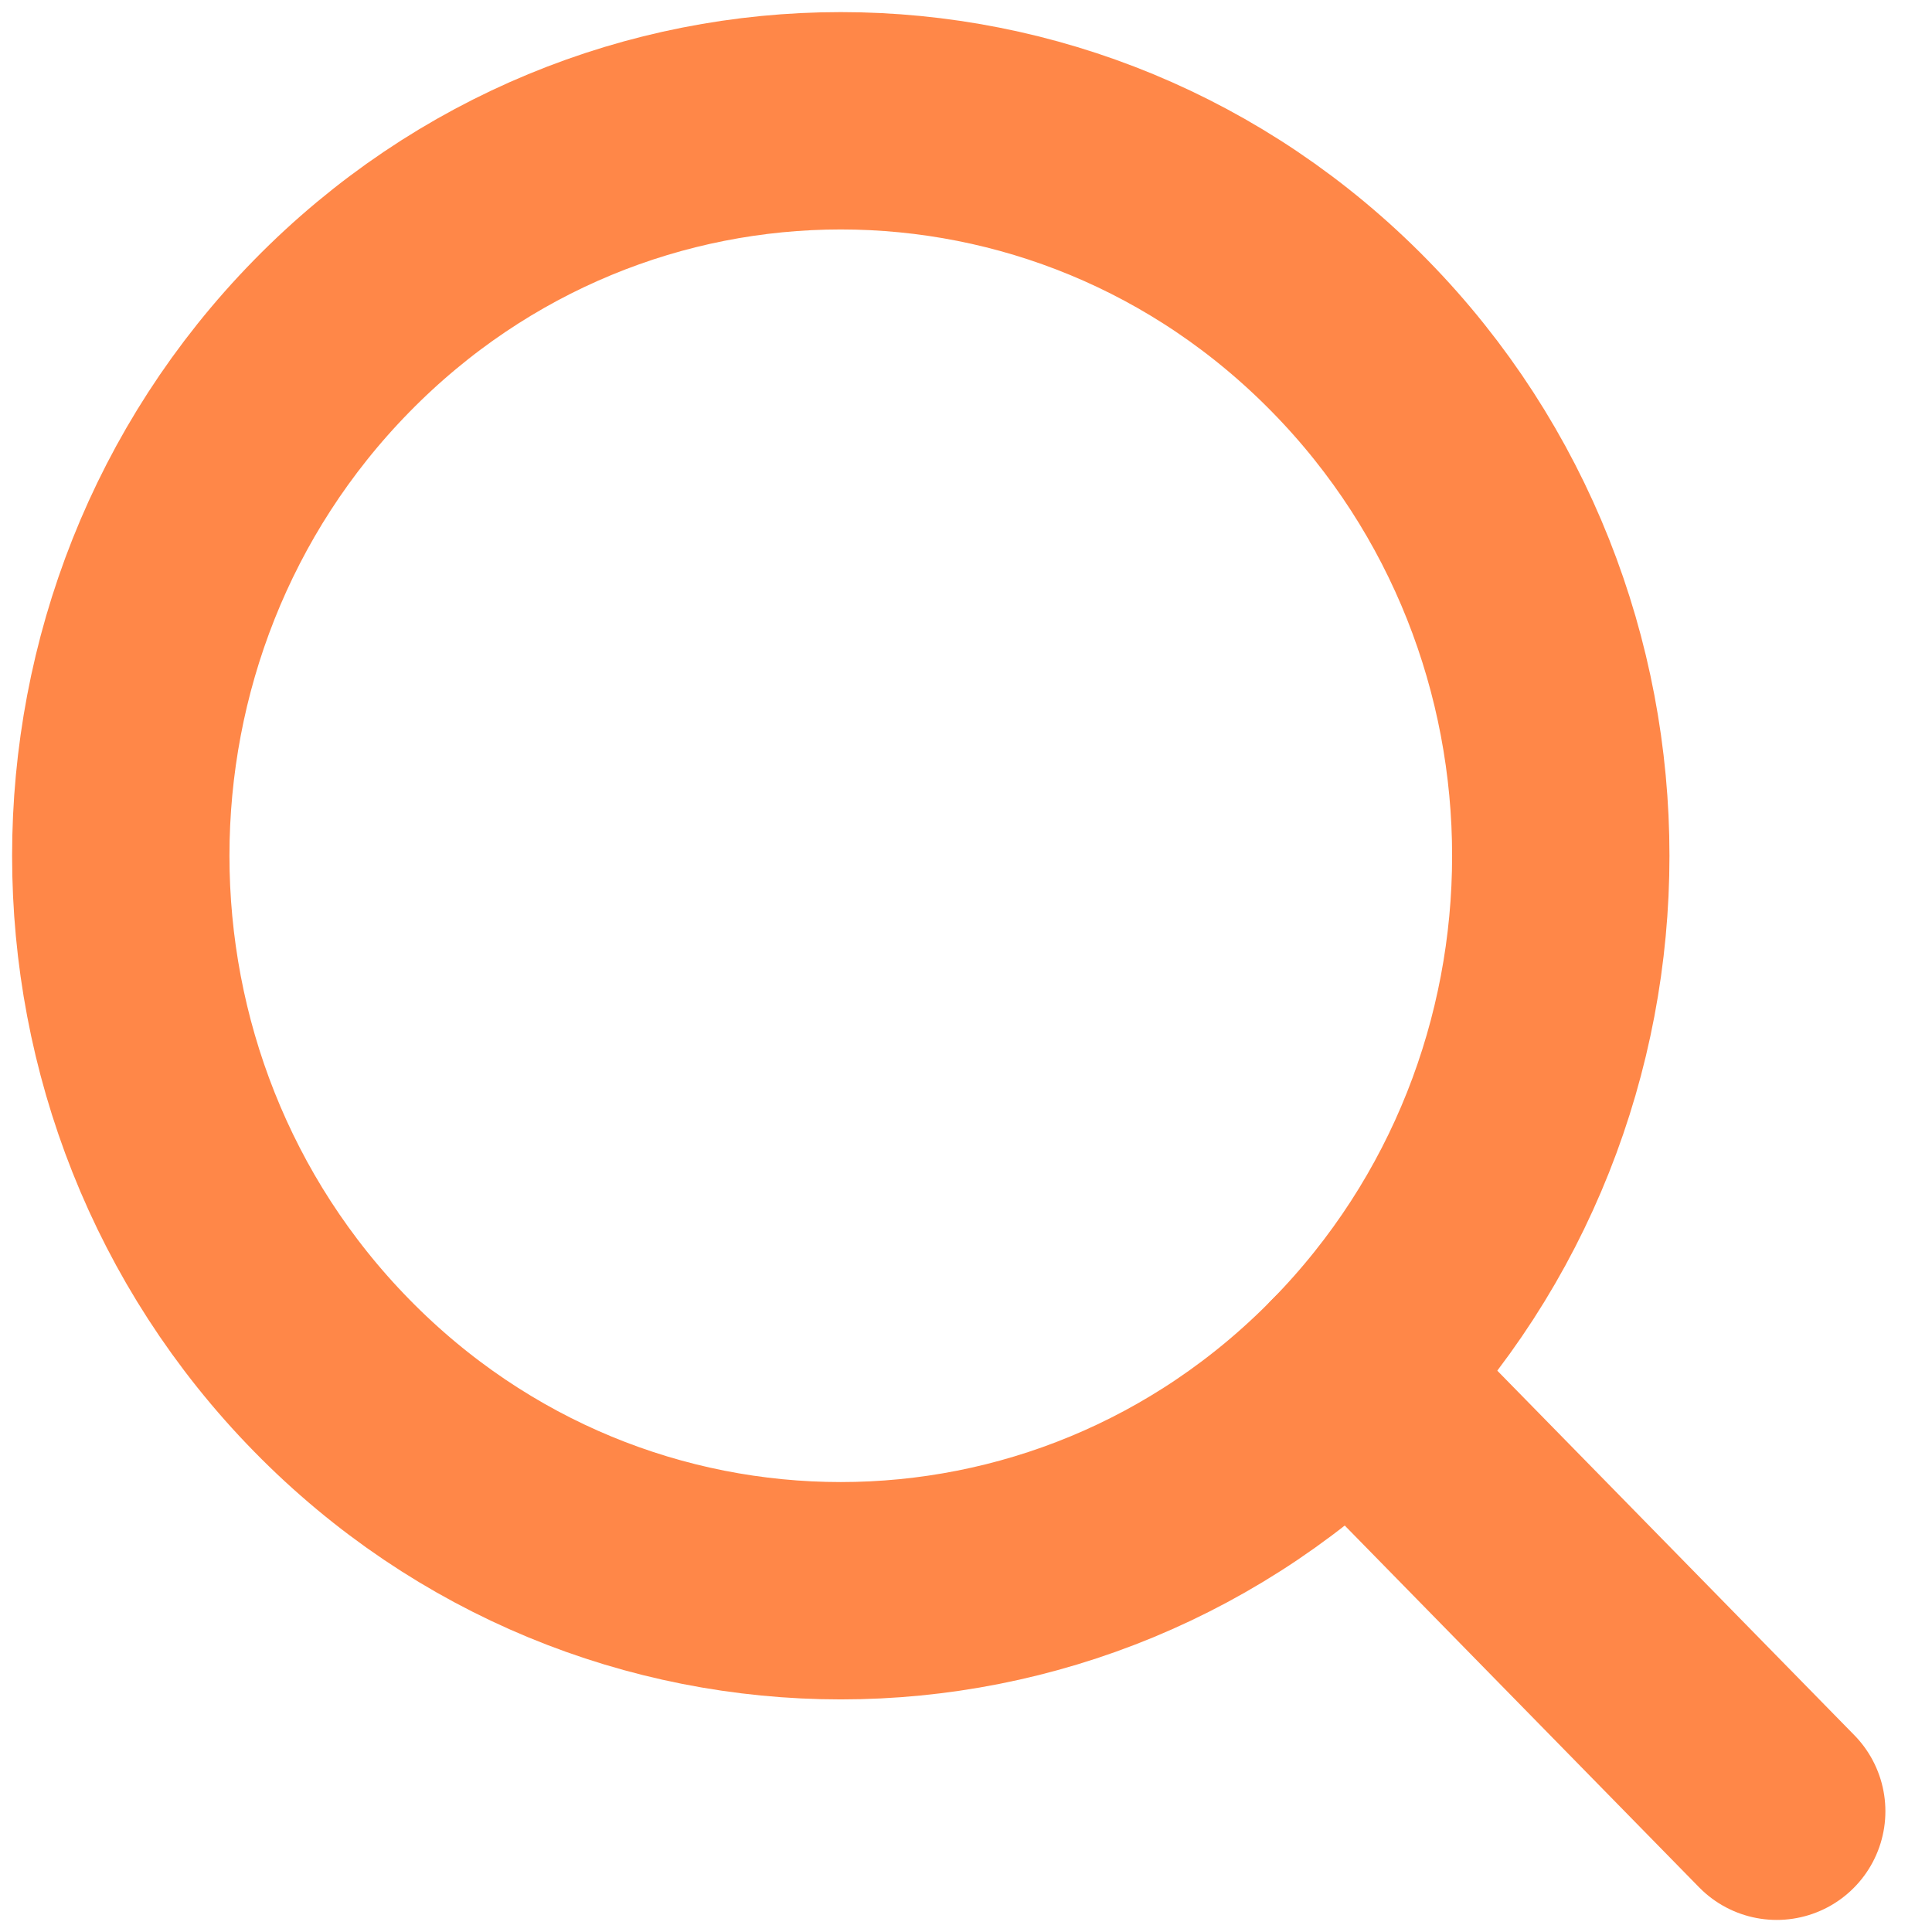 
<svg width="16px" height="16px" viewBox="0 0 16 16" version="1.1" xmlns="http://www.w3.org/2000/svg" xmlns:xlink="http://www.w3.org/1999/xlink">
    <g id="Page-1" stroke="none" stroke-width="1" fill="none" fill-rule="evenodd" stroke-linecap="round" stroke-linejoin="round">
        <g id="circular" transform="translate(-95, -132)" stroke="#FF8748" stroke-width="1.8">
            <g id="Group-8-Copy-2" transform="translate(81, 123)">
                <g id="Group-30" transform="translate(15, 10)">
                    <path d="M13.714,14 L10.179,10.391 L13.714,14 Z" id="Path"></path>
                    <path d="M10.179,1.783 C12.508,4.16 12.508,8.014 10.179,10.391 C7.851,12.768 4.075,12.768 1.747,10.391 C-0.582,8.014 -0.582,4.16 1.747,1.783 C4.075,-0.594 7.851,-0.594 10.179,1.783 Z" id="search"></path>
                </g>
            </g>
        </g>
    </g>
</svg>
